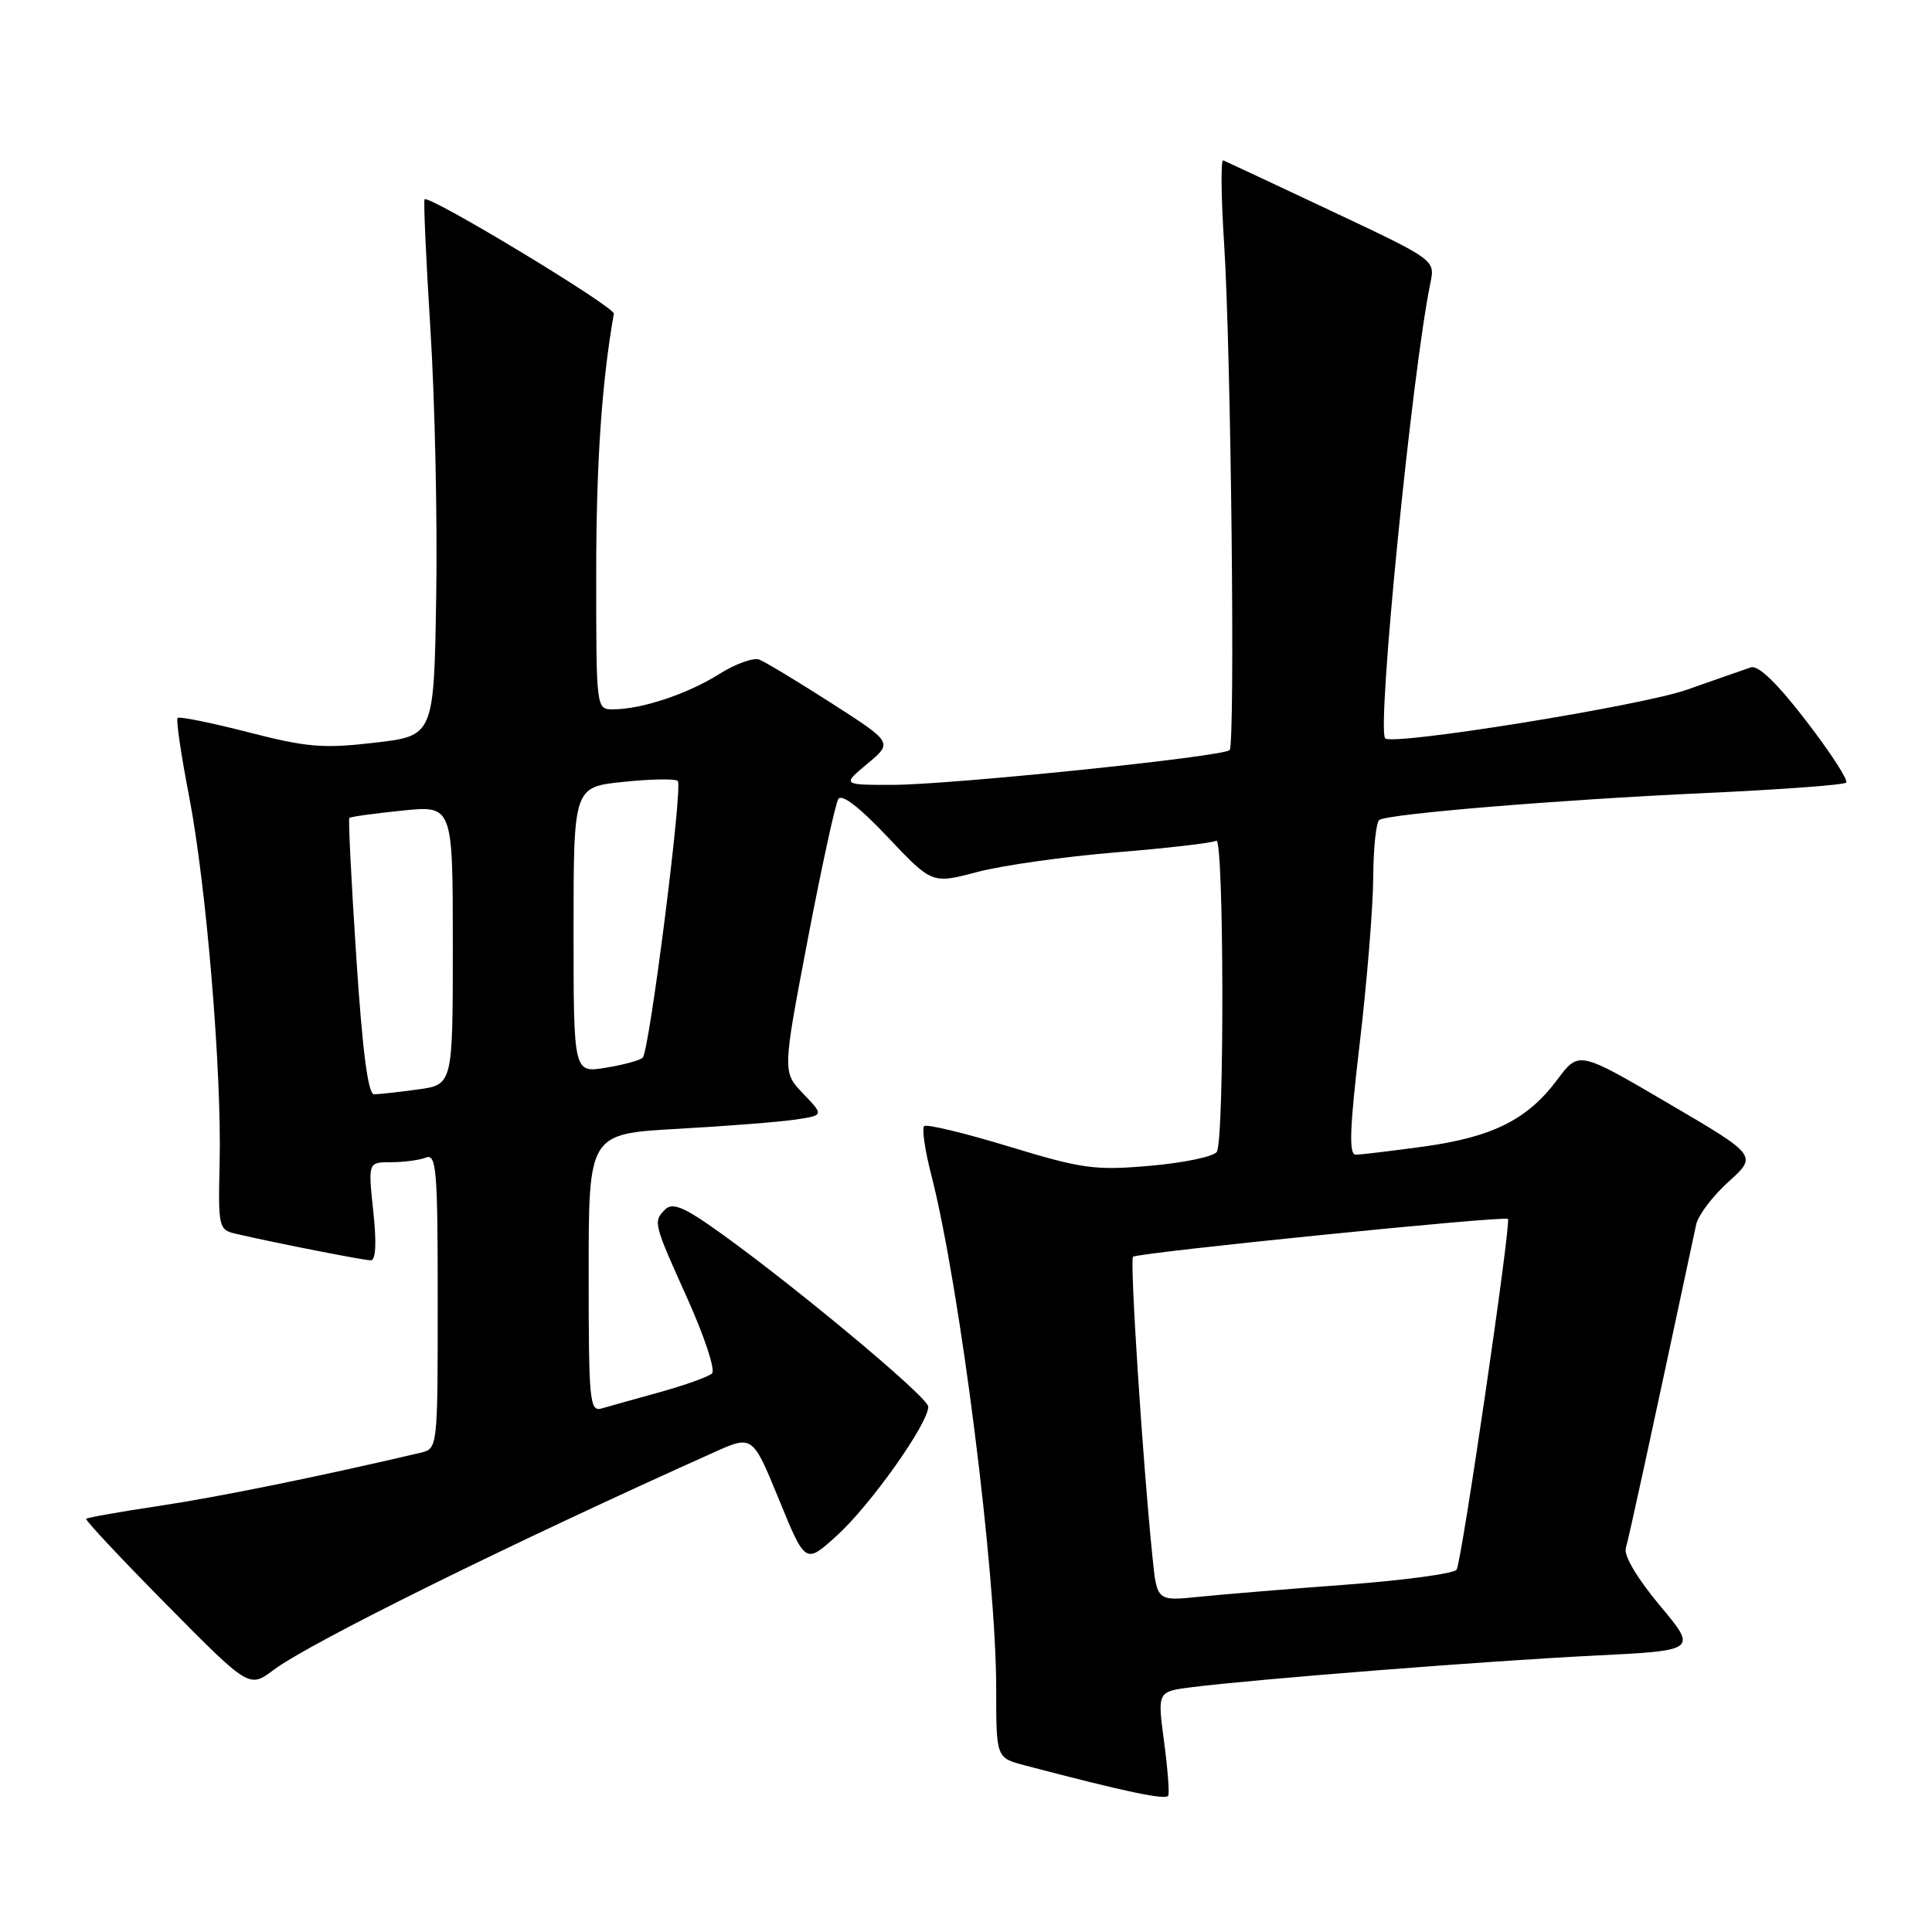 <?xml version="1.0" encoding="UTF-8" standalone="no"?>
<!DOCTYPE svg PUBLIC "-//W3C//DTD SVG 1.1//EN" "http://www.w3.org/Graphics/SVG/1.1/DTD/svg11.dtd" >
<svg xmlns="http://www.w3.org/2000/svg" xmlns:xlink="http://www.w3.org/1999/xlink" version="1.1" viewBox="0 0 256 256">
 <g >
 <path fill="currentColor"
d=" M 154.23 230.66 C 153.36 224.14 153.36 224.14 157.93 223.56 C 166.45 222.49 197.43 220.05 211.21 219.38 C 224.92 218.70 224.92 218.70 219.93 212.73 C 216.92 209.12 215.14 206.11 215.43 205.13 C 215.83 203.80 218.55 191.31 224.75 162.26 C 225.01 161.03 226.95 158.47 229.05 156.58 C 232.87 153.12 232.87 153.12 221.03 146.18 C 209.20 139.24 209.20 139.24 206.35 143.06 C 202.40 148.35 197.81 150.65 188.68 151.92 C 184.38 152.51 180.31 153.00 179.64 153.00 C 178.71 153.00 178.84 149.53 180.17 138.25 C 181.13 130.14 181.93 120.26 181.96 116.31 C 181.98 112.35 182.35 108.90 182.77 108.64 C 184.09 107.83 206.65 105.97 225.79 105.09 C 235.85 104.63 244.33 104.01 244.63 103.70 C 244.94 103.40 242.56 99.73 239.34 95.54 C 235.49 90.53 232.99 88.11 232.00 88.43 C 231.18 88.71 227.35 90.04 223.50 91.40 C 217.44 93.53 184.43 98.85 183.54 97.83 C 182.41 96.54 187.10 49.25 189.54 37.47 C 190.16 34.44 190.16 34.44 176.44 27.97 C 168.89 24.41 162.43 21.39 162.09 21.25 C 161.75 21.11 161.80 26.06 162.20 32.25 C 163.12 46.53 163.69 98.62 162.93 99.39 C 162.07 100.27 125.85 104.00 118.21 104.00 C 111.58 104.00 111.58 104.00 114.94 101.19 C 118.30 98.39 118.30 98.39 110.17 93.17 C 105.69 90.30 101.39 87.70 100.61 87.40 C 99.83 87.10 97.42 87.97 95.26 89.34 C 91.11 91.95 85.00 93.99 81.25 93.99 C 79.00 94.00 79.00 94.00 79.00 76.07 C 79.00 61.46 79.73 50.66 81.34 41.57 C 81.49 40.68 56.87 25.79 56.26 26.41 C 56.10 26.57 56.45 34.30 57.03 43.60 C 57.62 52.89 57.97 68.83 57.80 79.00 C 57.50 97.50 57.50 97.50 49.66 98.41 C 42.83 99.21 40.67 99.03 32.88 97.02 C 27.97 95.76 23.76 94.91 23.53 95.13 C 23.31 95.36 23.99 100.02 25.05 105.48 C 27.34 117.31 29.40 142.04 29.10 154.22 C 28.90 162.57 28.99 162.96 31.20 163.47 C 36.38 164.68 48.20 167.00 49.14 167.00 C 49.80 167.00 49.91 164.68 49.46 160.50 C 48.77 154.00 48.77 154.00 51.80 154.00 C 53.47 154.00 55.55 153.73 56.42 153.39 C 57.83 152.85 58.00 154.92 58.00 172.37 C 58.00 191.86 57.99 191.96 55.75 192.49 C 42.53 195.60 29.01 198.35 21.22 199.52 C 16.00 200.30 11.59 201.08 11.42 201.25 C 11.25 201.41 16.05 206.53 22.07 212.62 C 33.02 223.70 33.02 223.70 36.26 221.27 C 41.07 217.66 67.75 204.48 94.61 192.44 C 99.72 190.15 99.72 190.15 103.22 198.70 C 106.72 207.25 106.72 207.25 110.84 203.52 C 115.30 199.50 123.00 188.64 123.00 186.39 C 123.00 185.07 103.19 168.67 93.78 162.19 C 90.41 159.87 89.01 159.39 88.15 160.25 C 86.52 161.88 86.56 162.01 91.10 172.10 C 93.35 177.11 94.82 181.56 94.35 181.99 C 93.88 182.42 90.80 183.53 87.50 184.45 C 84.20 185.36 80.71 186.34 79.75 186.62 C 78.13 187.10 78.00 185.78 78.00 168.69 C 78.00 150.24 78.00 150.24 89.75 149.58 C 96.21 149.22 103.23 148.67 105.34 148.36 C 109.18 147.79 109.18 147.79 106.43 144.92 C 103.68 142.05 103.68 142.05 107.02 124.54 C 108.86 114.91 110.69 106.51 111.08 105.88 C 111.53 105.14 113.90 106.96 117.64 110.93 C 123.50 117.13 123.50 117.13 129.50 115.54 C 132.80 114.67 141.08 113.50 147.91 112.94 C 154.74 112.38 160.70 111.69 161.16 111.40 C 162.19 110.76 162.26 151.05 161.23 152.63 C 160.83 153.25 156.87 154.08 152.44 154.47 C 145.08 155.11 143.45 154.89 133.69 151.92 C 127.81 150.13 122.75 148.91 122.45 149.22 C 122.14 149.53 122.56 152.42 123.39 155.64 C 127.20 170.52 132.00 208.49 132.00 223.71 C 132.00 232.92 132.00 232.92 135.75 233.91 C 149.18 237.44 154.54 238.57 154.80 237.92 C 154.97 237.51 154.71 234.24 154.23 230.66 Z  M 152.71 206.33 C 151.40 193.55 149.69 166.98 150.13 166.53 C 150.67 165.99 199.33 161.07 199.81 161.51 C 200.27 161.93 193.69 206.88 193.01 207.99 C 192.69 208.50 186.15 209.39 178.46 209.97 C 170.78 210.54 161.98 211.27 158.90 211.58 C 153.30 212.16 153.30 212.16 152.71 206.33 Z  M 47.21 126.83 C 46.55 116.83 46.14 108.53 46.29 108.38 C 46.44 108.22 49.59 107.79 53.28 107.41 C 60.00 106.72 60.00 106.72 60.00 125.23 C 60.00 143.73 60.00 143.73 55.36 144.36 C 52.81 144.71 50.20 145.00 49.56 145.00 C 48.77 145.00 48.02 139.25 47.21 126.83 Z  M 76.00 123.23 C 76.00 104.28 76.00 104.28 82.63 103.60 C 86.27 103.22 89.50 103.17 89.81 103.48 C 90.51 104.18 86.06 139.27 85.16 140.15 C 84.80 140.50 82.59 141.11 80.25 141.48 C 76.00 142.18 76.00 142.18 76.00 123.23 Z "/>
</g>
</svg>